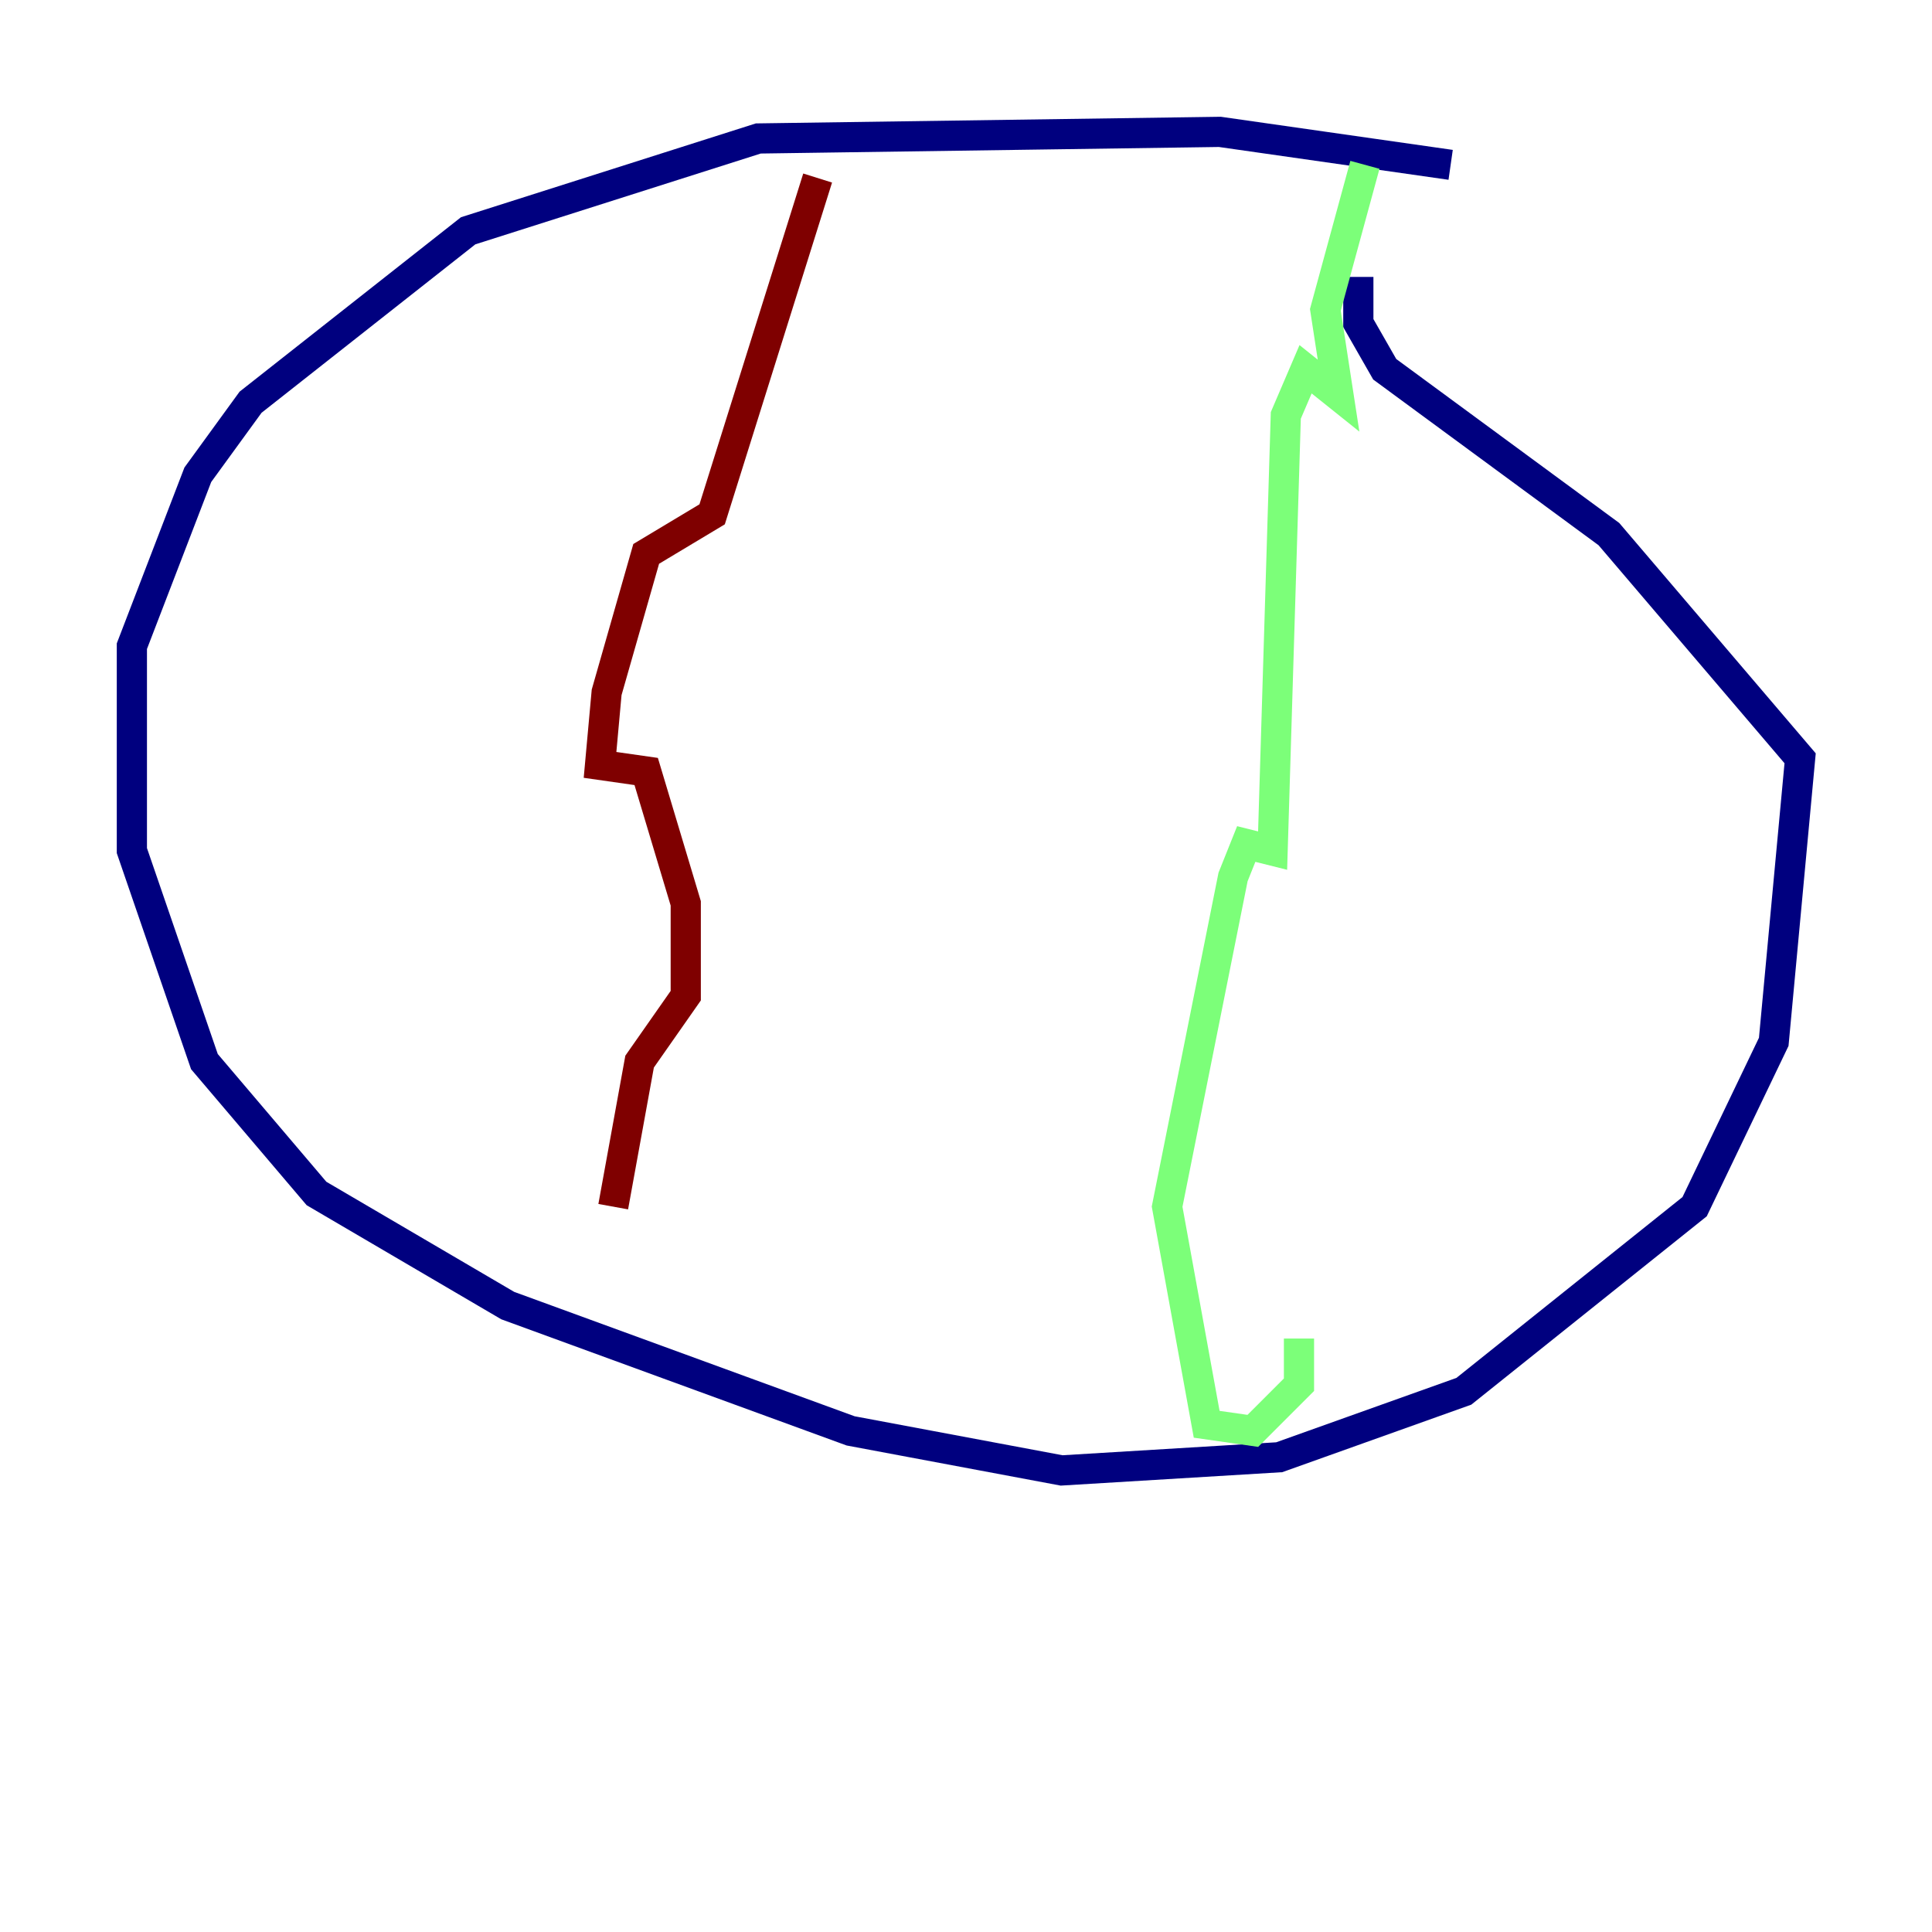 <?xml version="1.0" encoding="utf-8" ?>
<svg baseProfile="tiny" height="128" version="1.2" viewBox="0,0,128,128" width="128" xmlns="http://www.w3.org/2000/svg" xmlns:ev="http://www.w3.org/2001/xml-events" xmlns:xlink="http://www.w3.org/1999/xlink"><defs /><polyline fill="none" points="96.109,10.921 80.819,8.737 50.239,9.174 31.017,15.29 16.601,26.648 13.106,31.454 8.737,42.812 8.737,56.355 13.543,70.335 20.969,79.072 33.638,86.498 56.355,94.799 70.335,97.42 84.751,96.546 96.983,92.177 112.273,79.945 117.515,69.024 119.263,50.239 106.594,35.386 91.741,24.464 89.993,21.406 89.993,18.348" stroke="#00007f" stroke-width="2" /><polyline fill="none" points="90.43,10.921 87.809,20.532 88.683,26.212 86.498,24.464 85.188,27.522 84.314,56.355 82.567,55.918 81.693,58.102 77.324,79.945 79.945,94.362 83.003,94.799 86.061,91.741 86.061,88.683" stroke="#7cff79" stroke-width="2" /><polyline fill="none" points="54.171,11.795 47.181,34.075 42.812,36.696 40.191,45.87 39.754,50.676 42.812,51.113 45.433,59.85 45.433,65.966 42.375,70.335 40.628,79.945" stroke="#7f0000" stroke-width="2" /></svg>